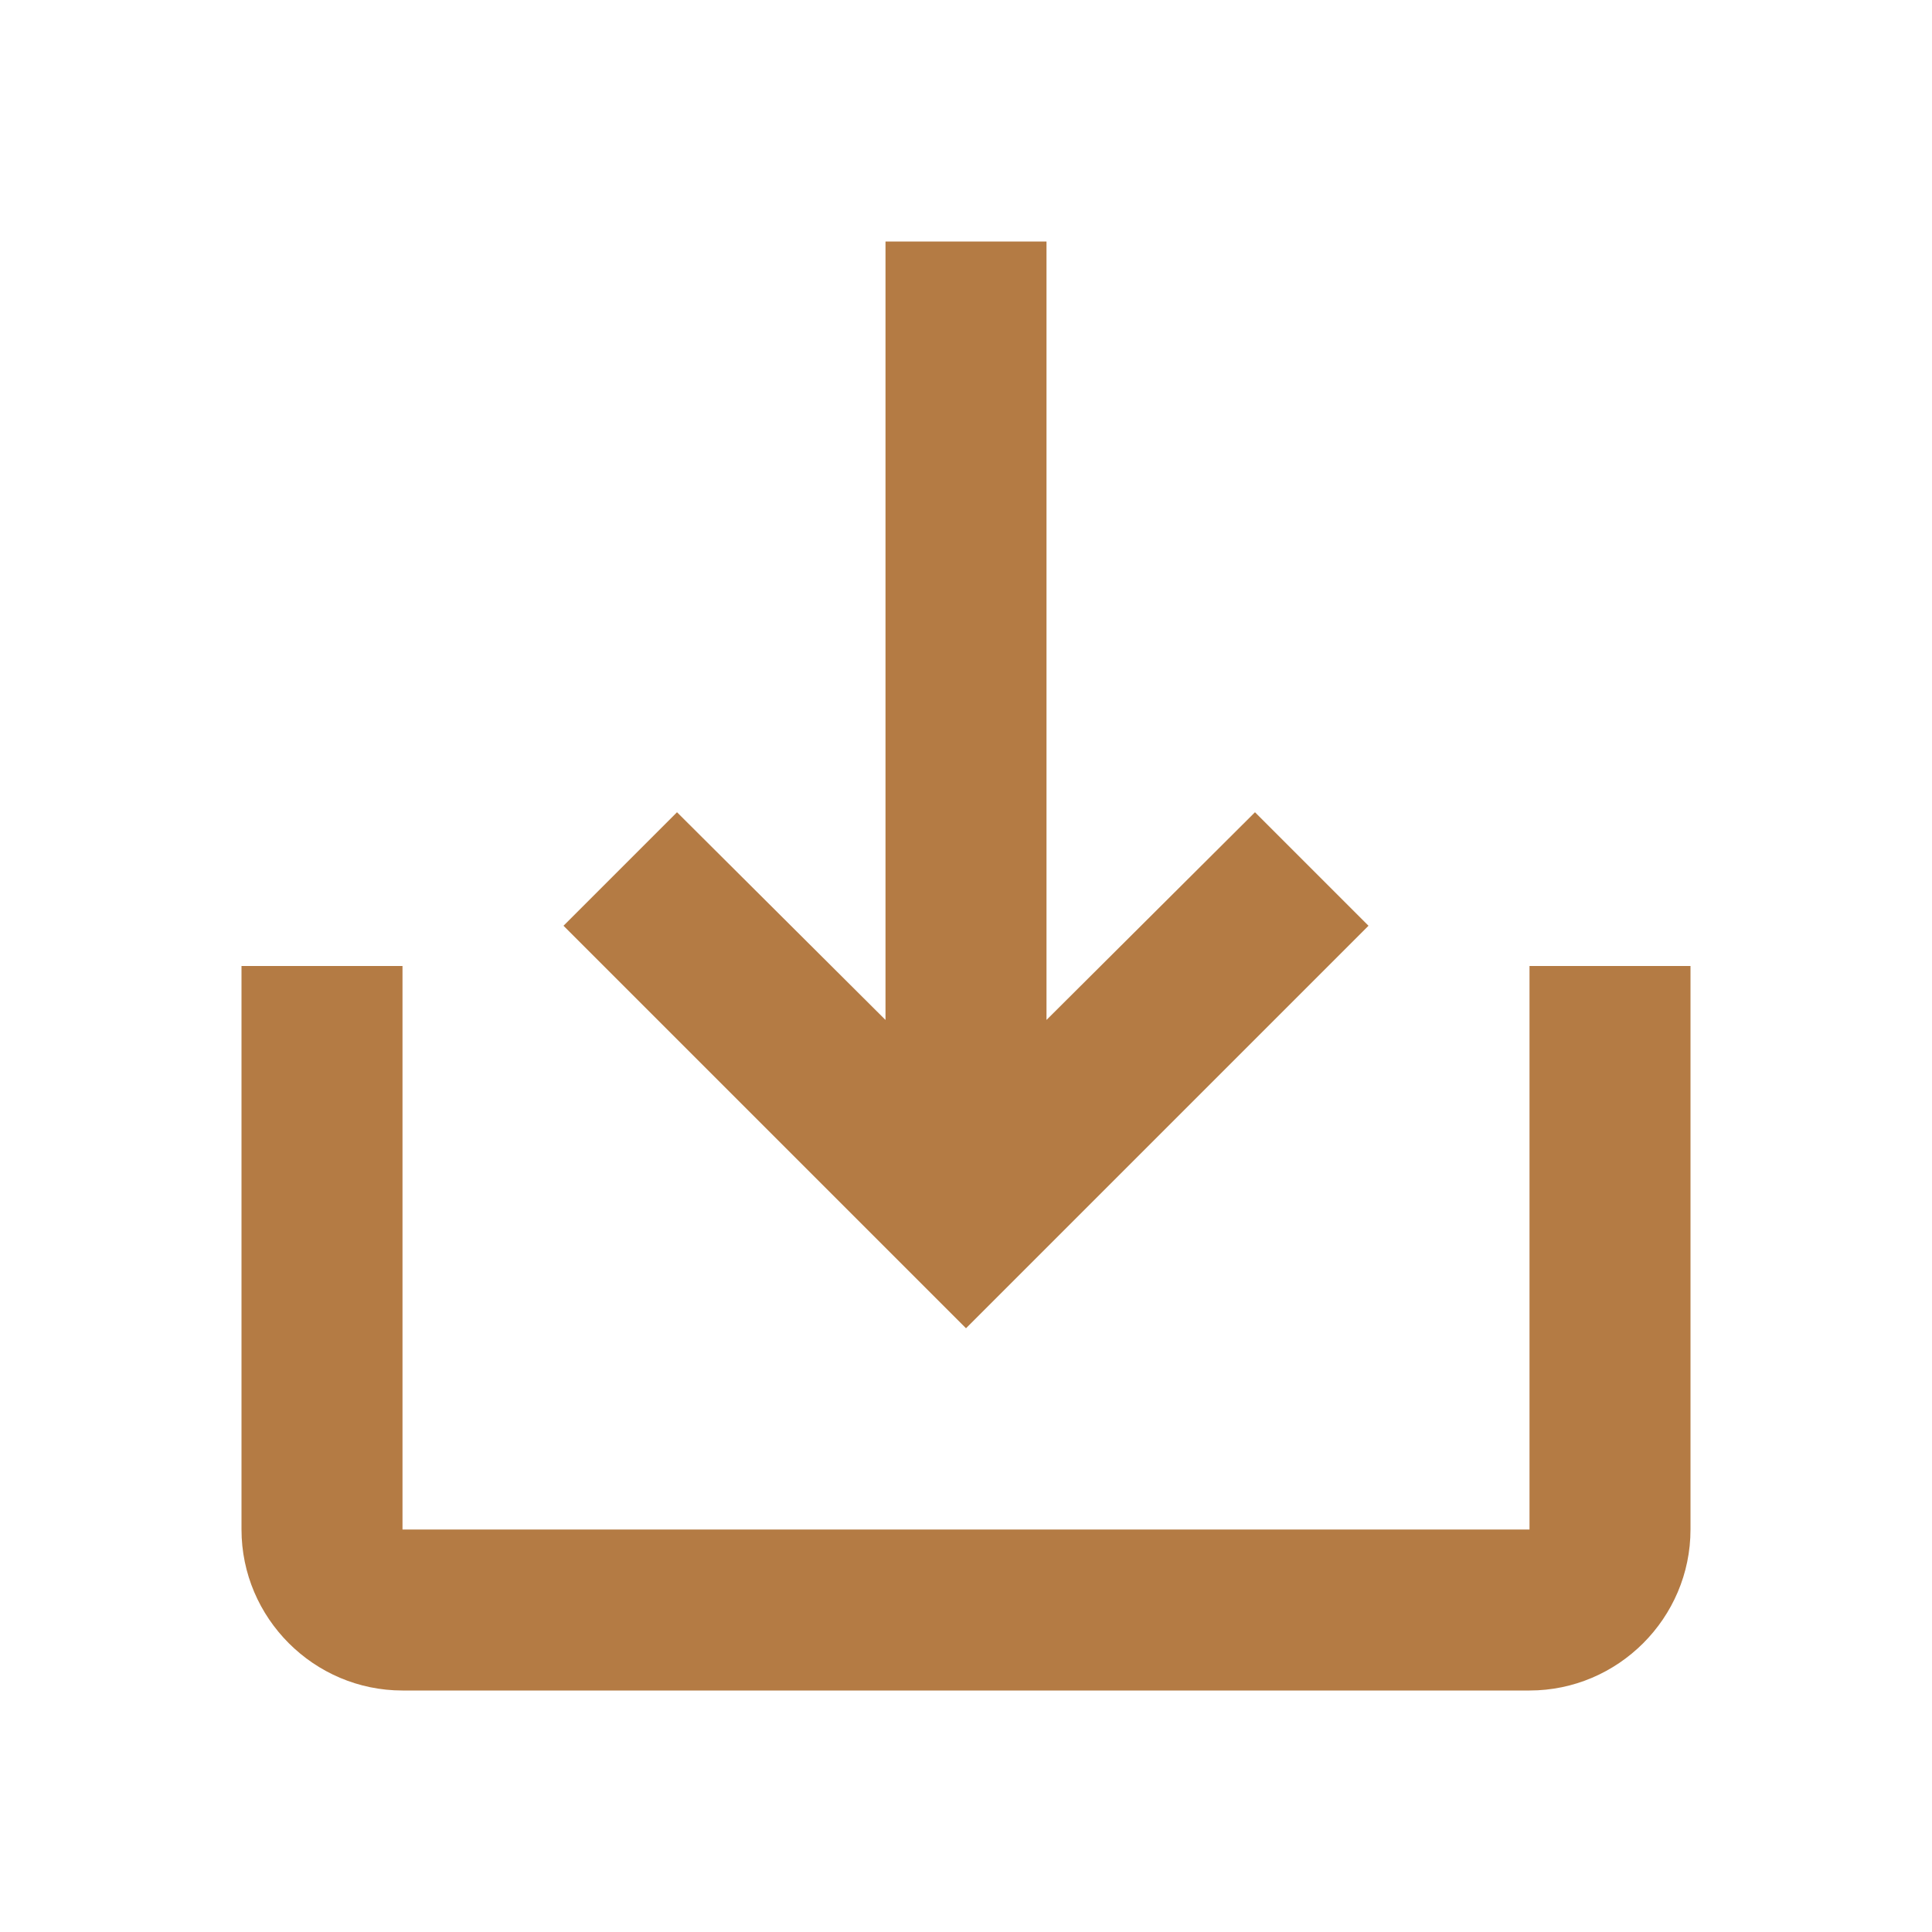 <?xml version="1.0" encoding="UTF-8" standalone="no"?>
<!DOCTYPE svg PUBLIC "-//W3C//DTD SVG 1.1//EN" "http://www.w3.org/Graphics/SVG/1.1/DTD/svg11.dtd">
<svg width="24" height="24" viewBox="0 0 24 24" version="1.1" xmlns="http://www.w3.org/2000/svg" xmlns:xlink="http://www.w3.org/1999/xlink" xml:space="preserve" xmlns:serif="http://www.serif.com/" style="fill-rule:evenodd;clip-rule:evenodd;stroke-linejoin:round;stroke-miterlimit:1.414;">
    <path d="M19,12L19,19L5,19L5,12L3,12L3,19C3,20.1 3.9,21 5,21L19,21C20.1,21 21,20.1 21,19L21,12L19,12ZM13,12.67L15.59,10.09L17,11.5L12,16.5L7,11.5L8.41,10.09L11,12.67L11,3L13,3L13,12.67Z" style="fill:rgb(180,123,68);fill-rule:nonzero;"/>
    <rect x="0" y="0" width="24" height="24" style="fill:none;"/>
</svg>
